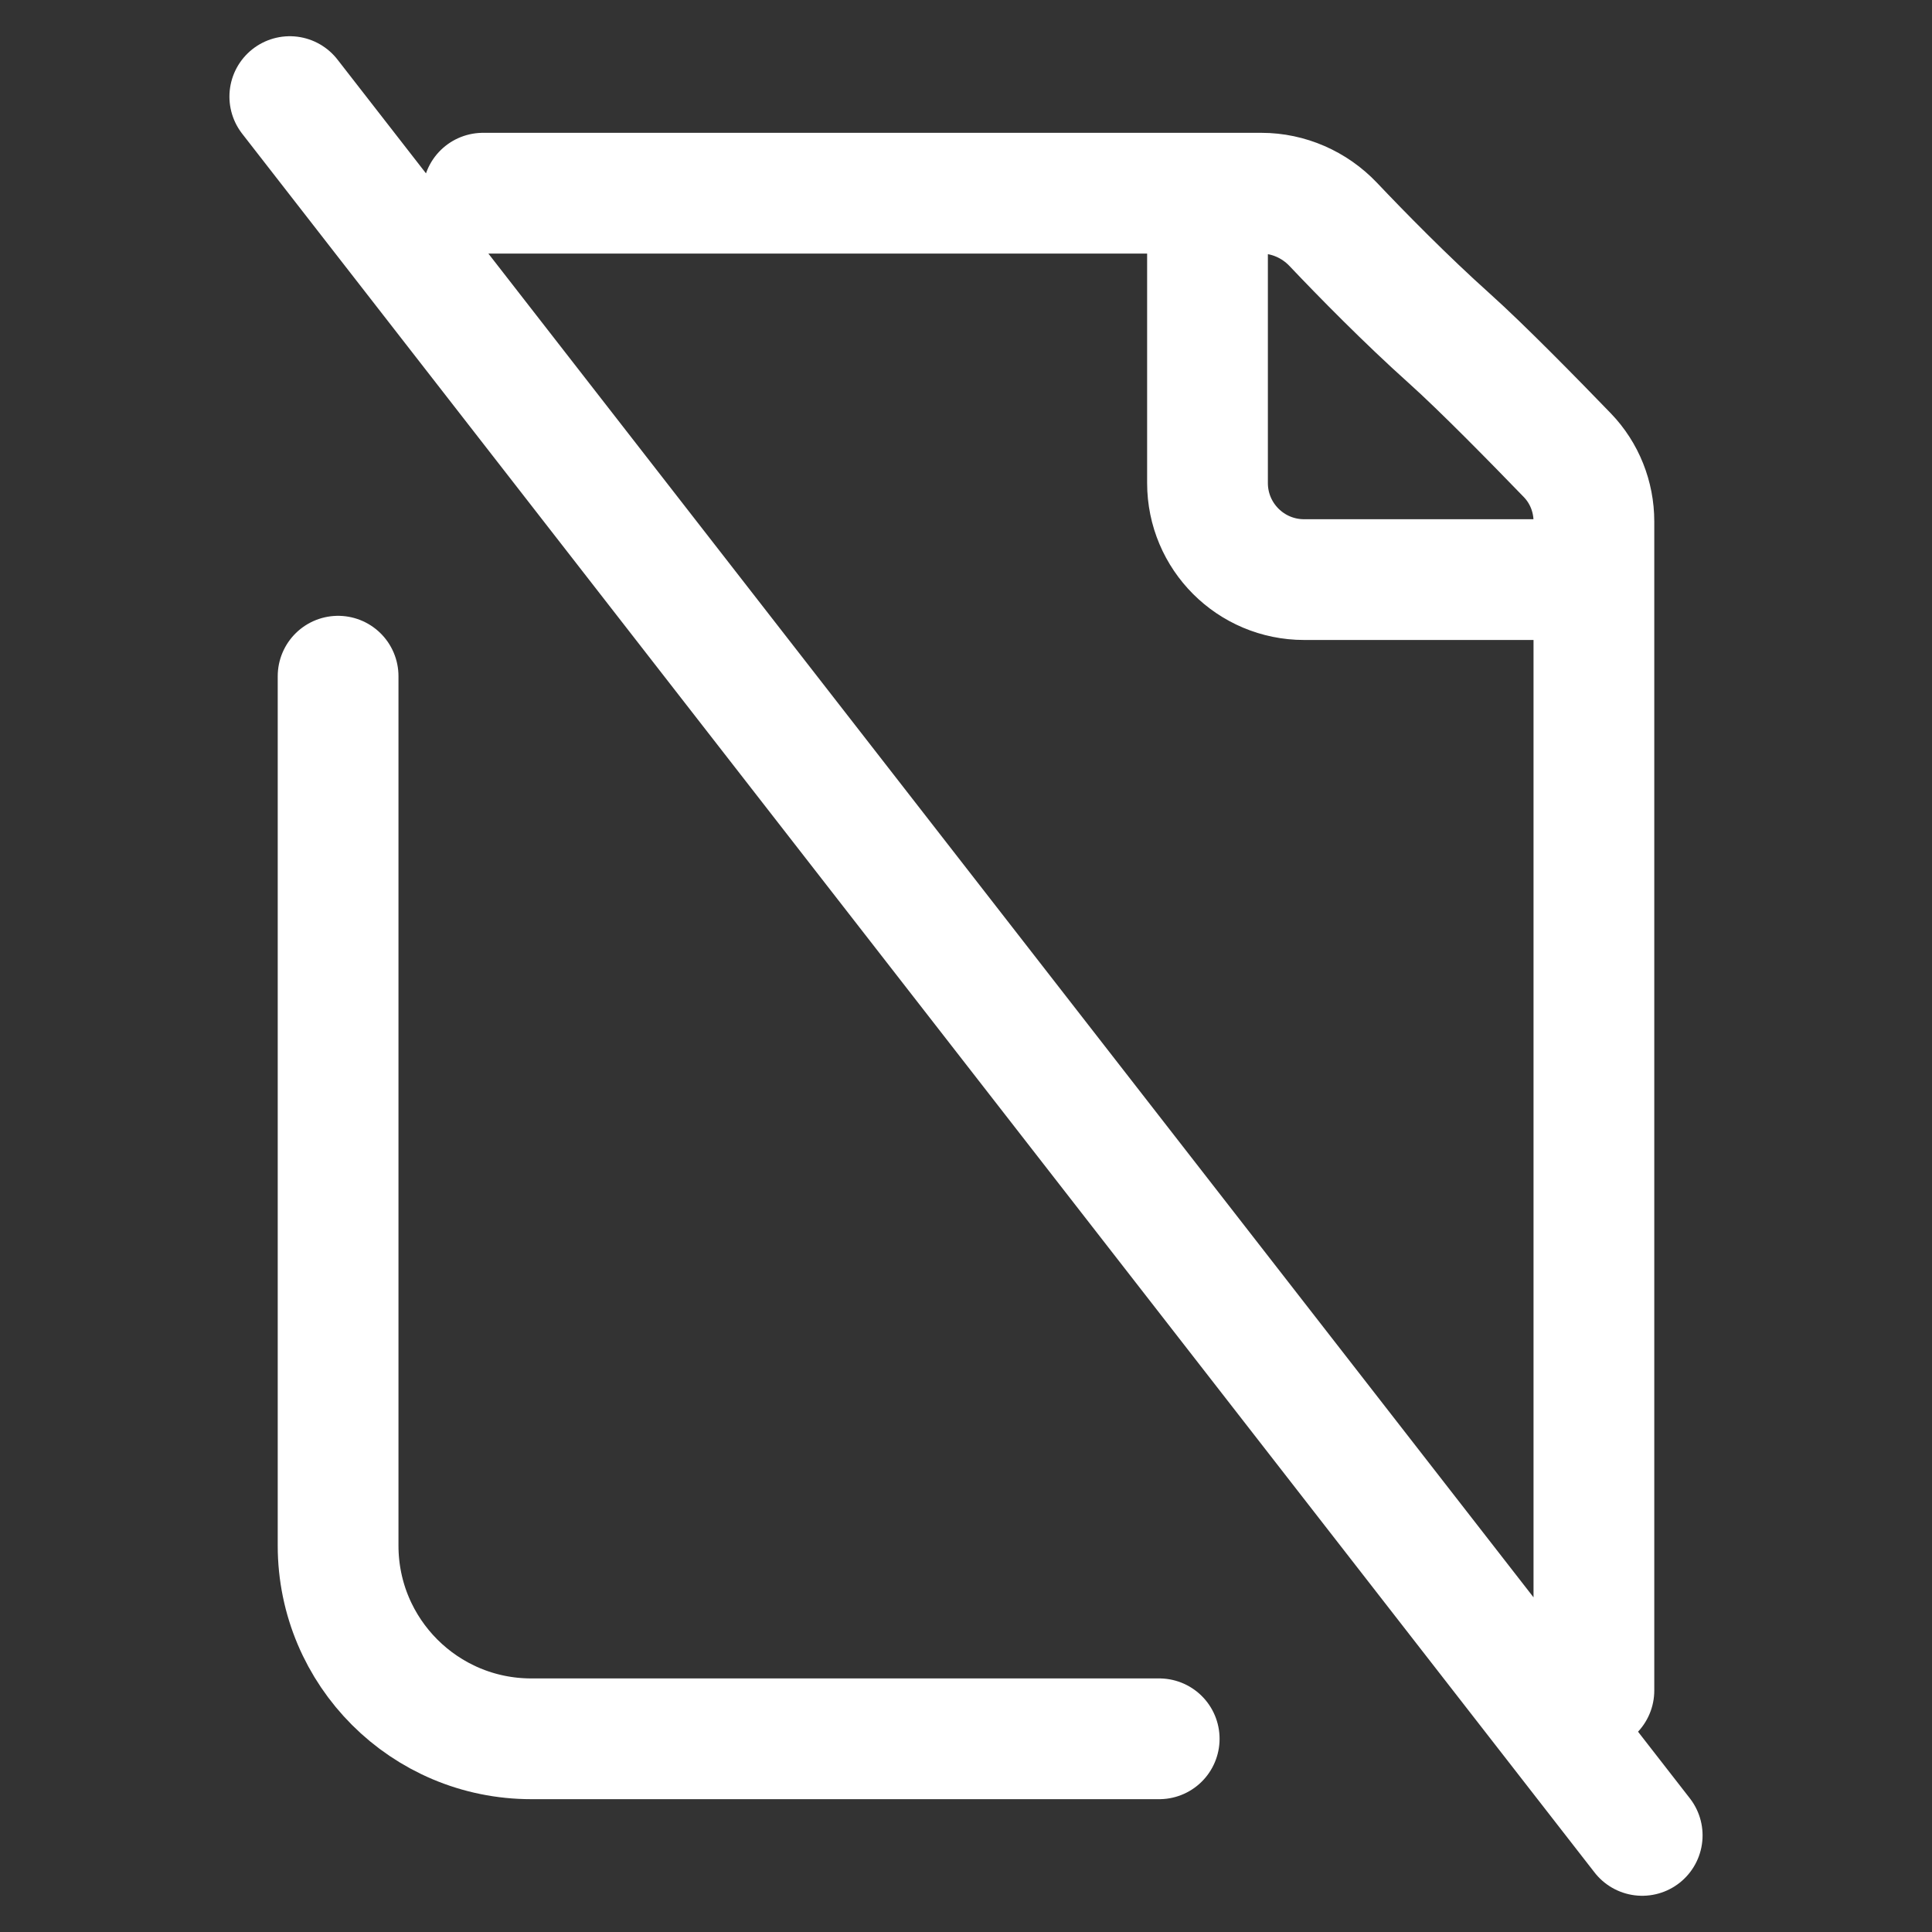 <svg width="26" height="26" viewBox="0 0 16 16" fill="none" xmlns="http://www.w3.org/2000/svg">
<rect x="0" y="0" width="16" height="16" fill="#333333" stroke="none"/>
<path d="M10 1.6V4C10 4.442 10.358 4.8 10.8 4.8H13.2M10 1.6H10.446C10.671 1.6 10.886 1.695 11.041 1.858C11.274 2.104 11.644 2.481 12 2.8C12.279 3.05 12.717 3.498 12.98 3.77C13.122 3.917 13.2 4.114 13.2 4.319L13.2 4.8M10 1.6H4M13.2 4.8L13.2 14M2.8 5.6V12.8C2.8 13.684 3.516 14.4 4.4 14.4H9.6M13.6 15.2L2.4 0.8" stroke="white" stroke-linecap="round" stroke-linejoin="round"/>
</svg>
